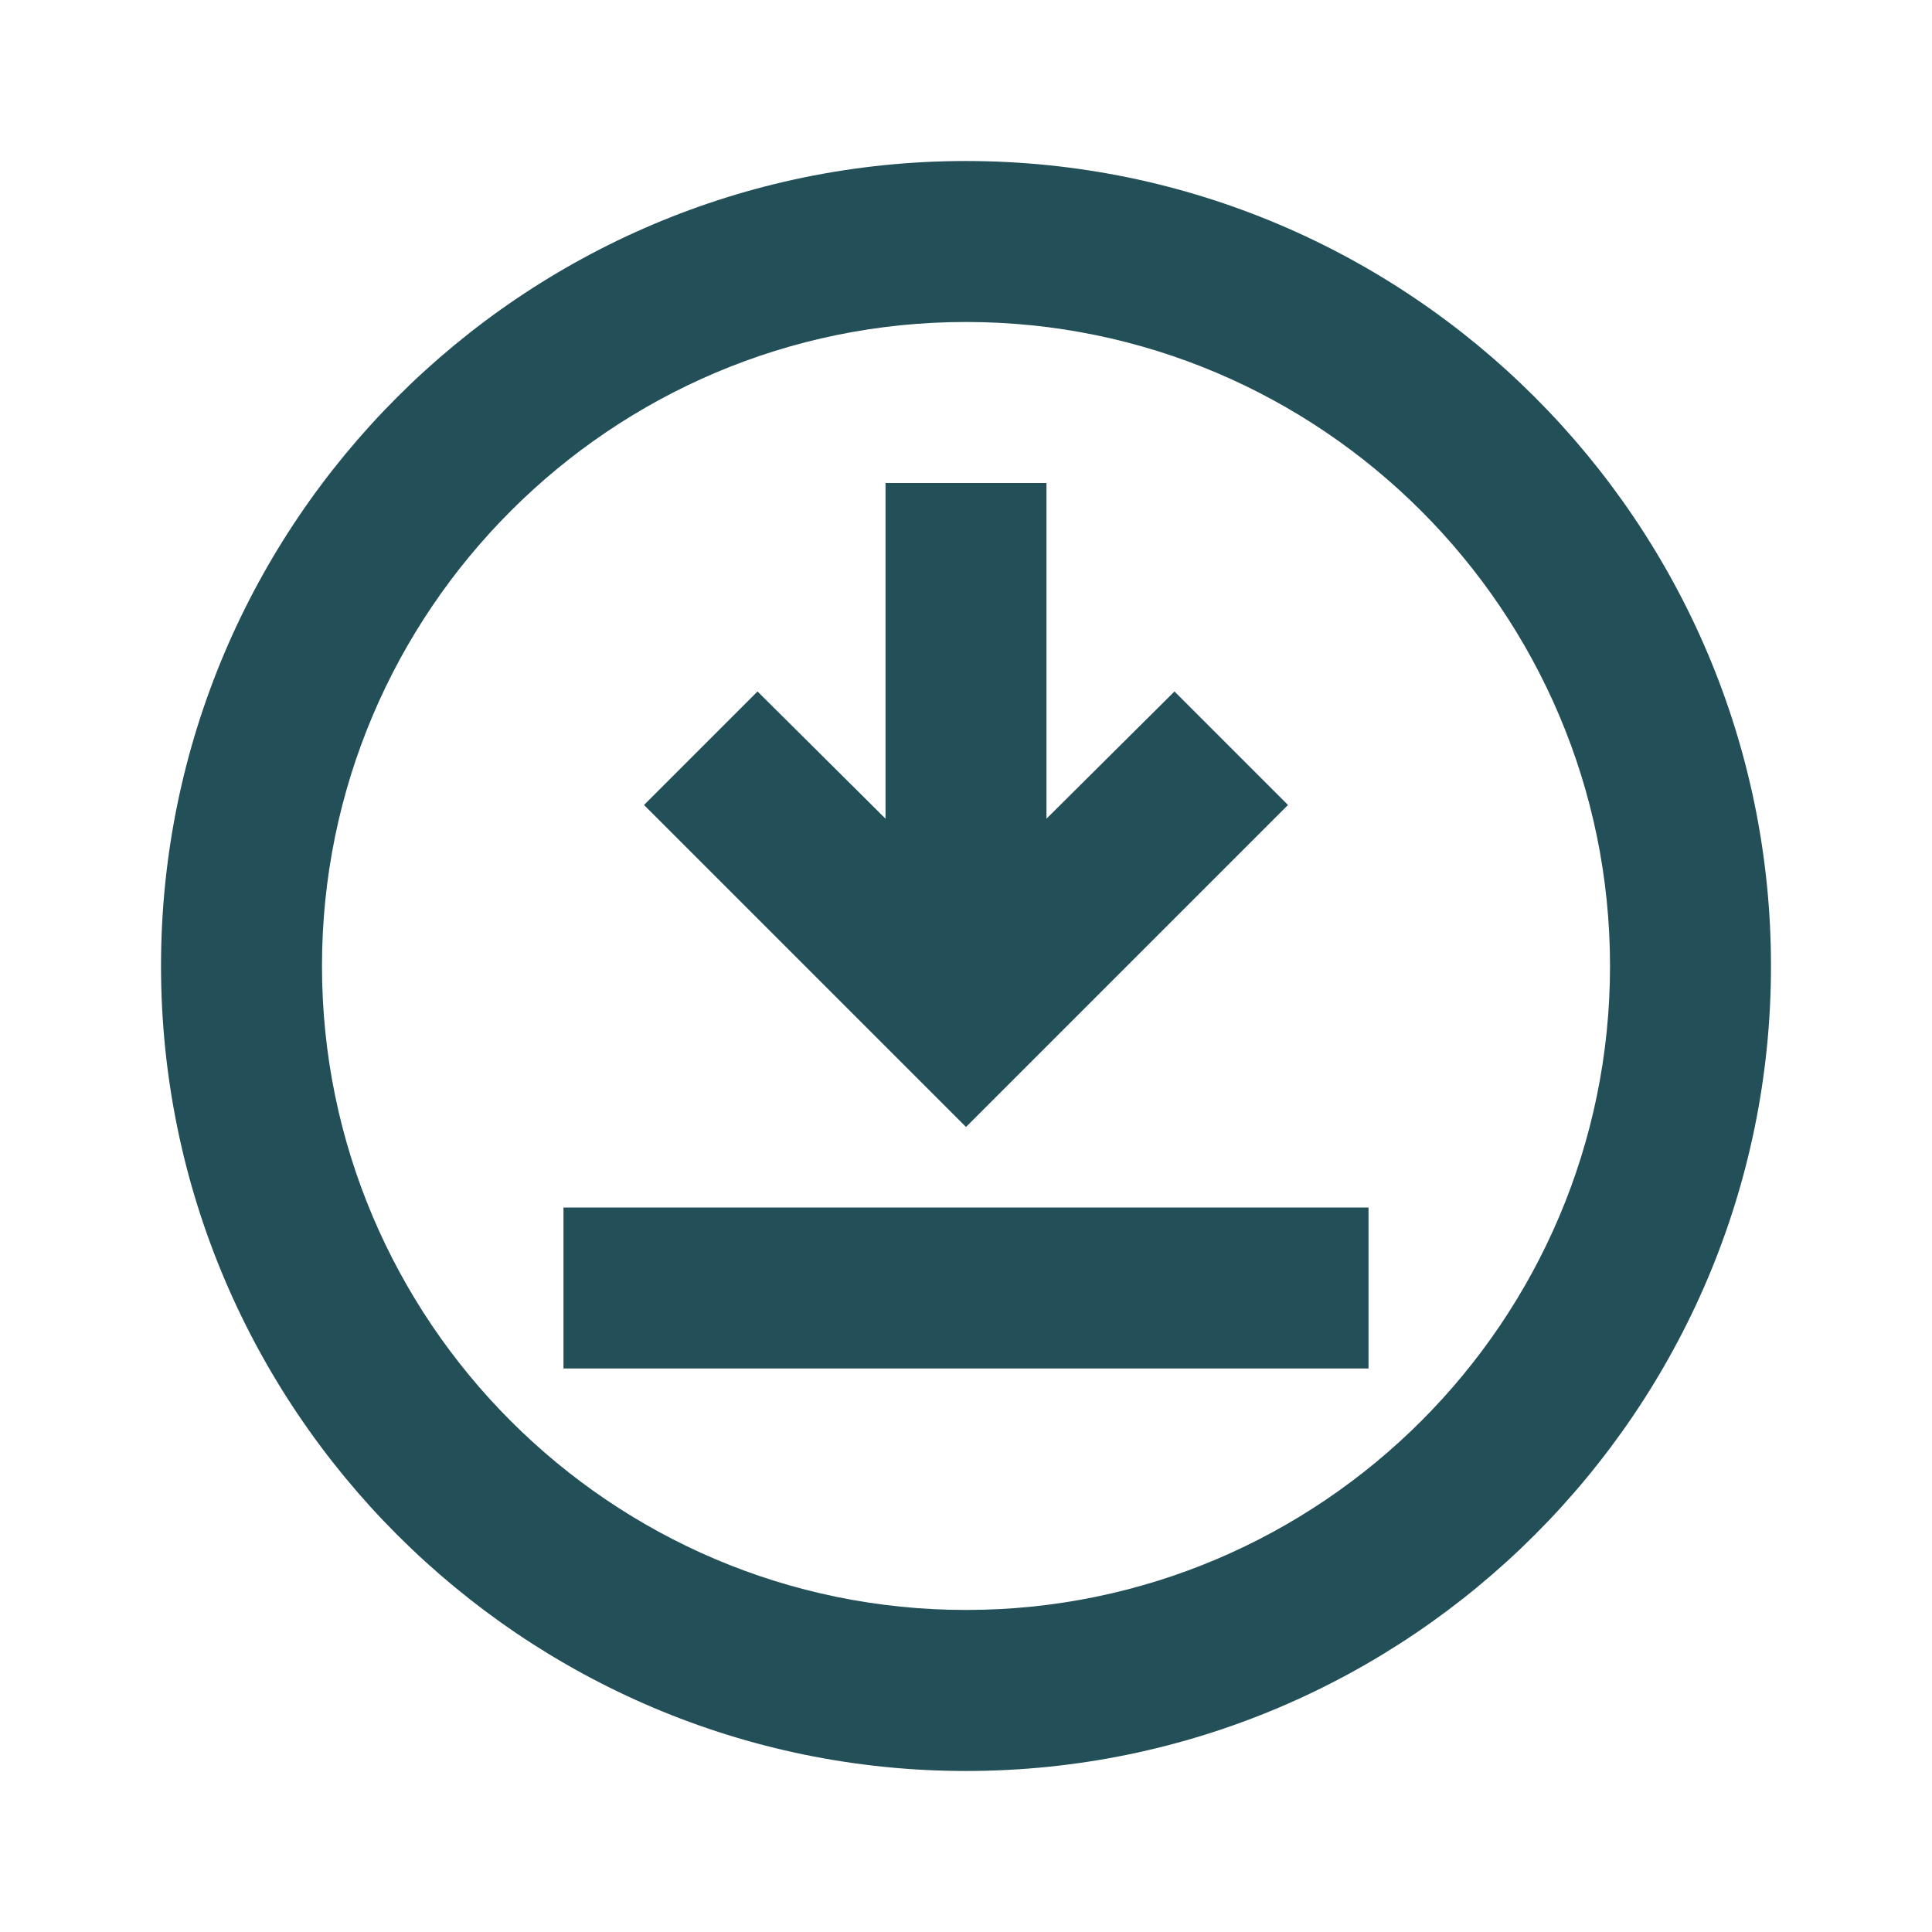 <svg width="32" height="32" viewBox="0 0 32 32" fill="none" xmlns="http://www.w3.org/2000/svg">
<g clip-path="url(#clip0_209_319)">
<path d="M16 2.667C8.653 2.667 2.667 8.653 2.667 16C2.667 23.346 8.653 29.333 16 29.333C23.347 29.333 29.333 23.346 29.333 16C29.333 8.653 23.347 2.667 16 2.667ZM16 26.666C10.12 26.666 5.333 21.88 5.333 16C5.333 10.12 10.12 5.333 16 5.333C21.88 5.333 26.667 10.12 26.667 16C26.667 21.88 21.88 26.666 16 26.666ZM19.453 11.453L21.333 13.333L16 18.666L10.667 13.333L12.547 11.453L14.667 13.56V8H17.333V13.56L19.453 11.453ZM22.667 22.666H9.333V20H22.667V22.666Z" fill="#224F58"/>
</g>
<defs>
<clipPath id="clip0_209_319">
<rect width="32" height="32" fill="white"/>
</clipPath>
</defs>
</svg>
